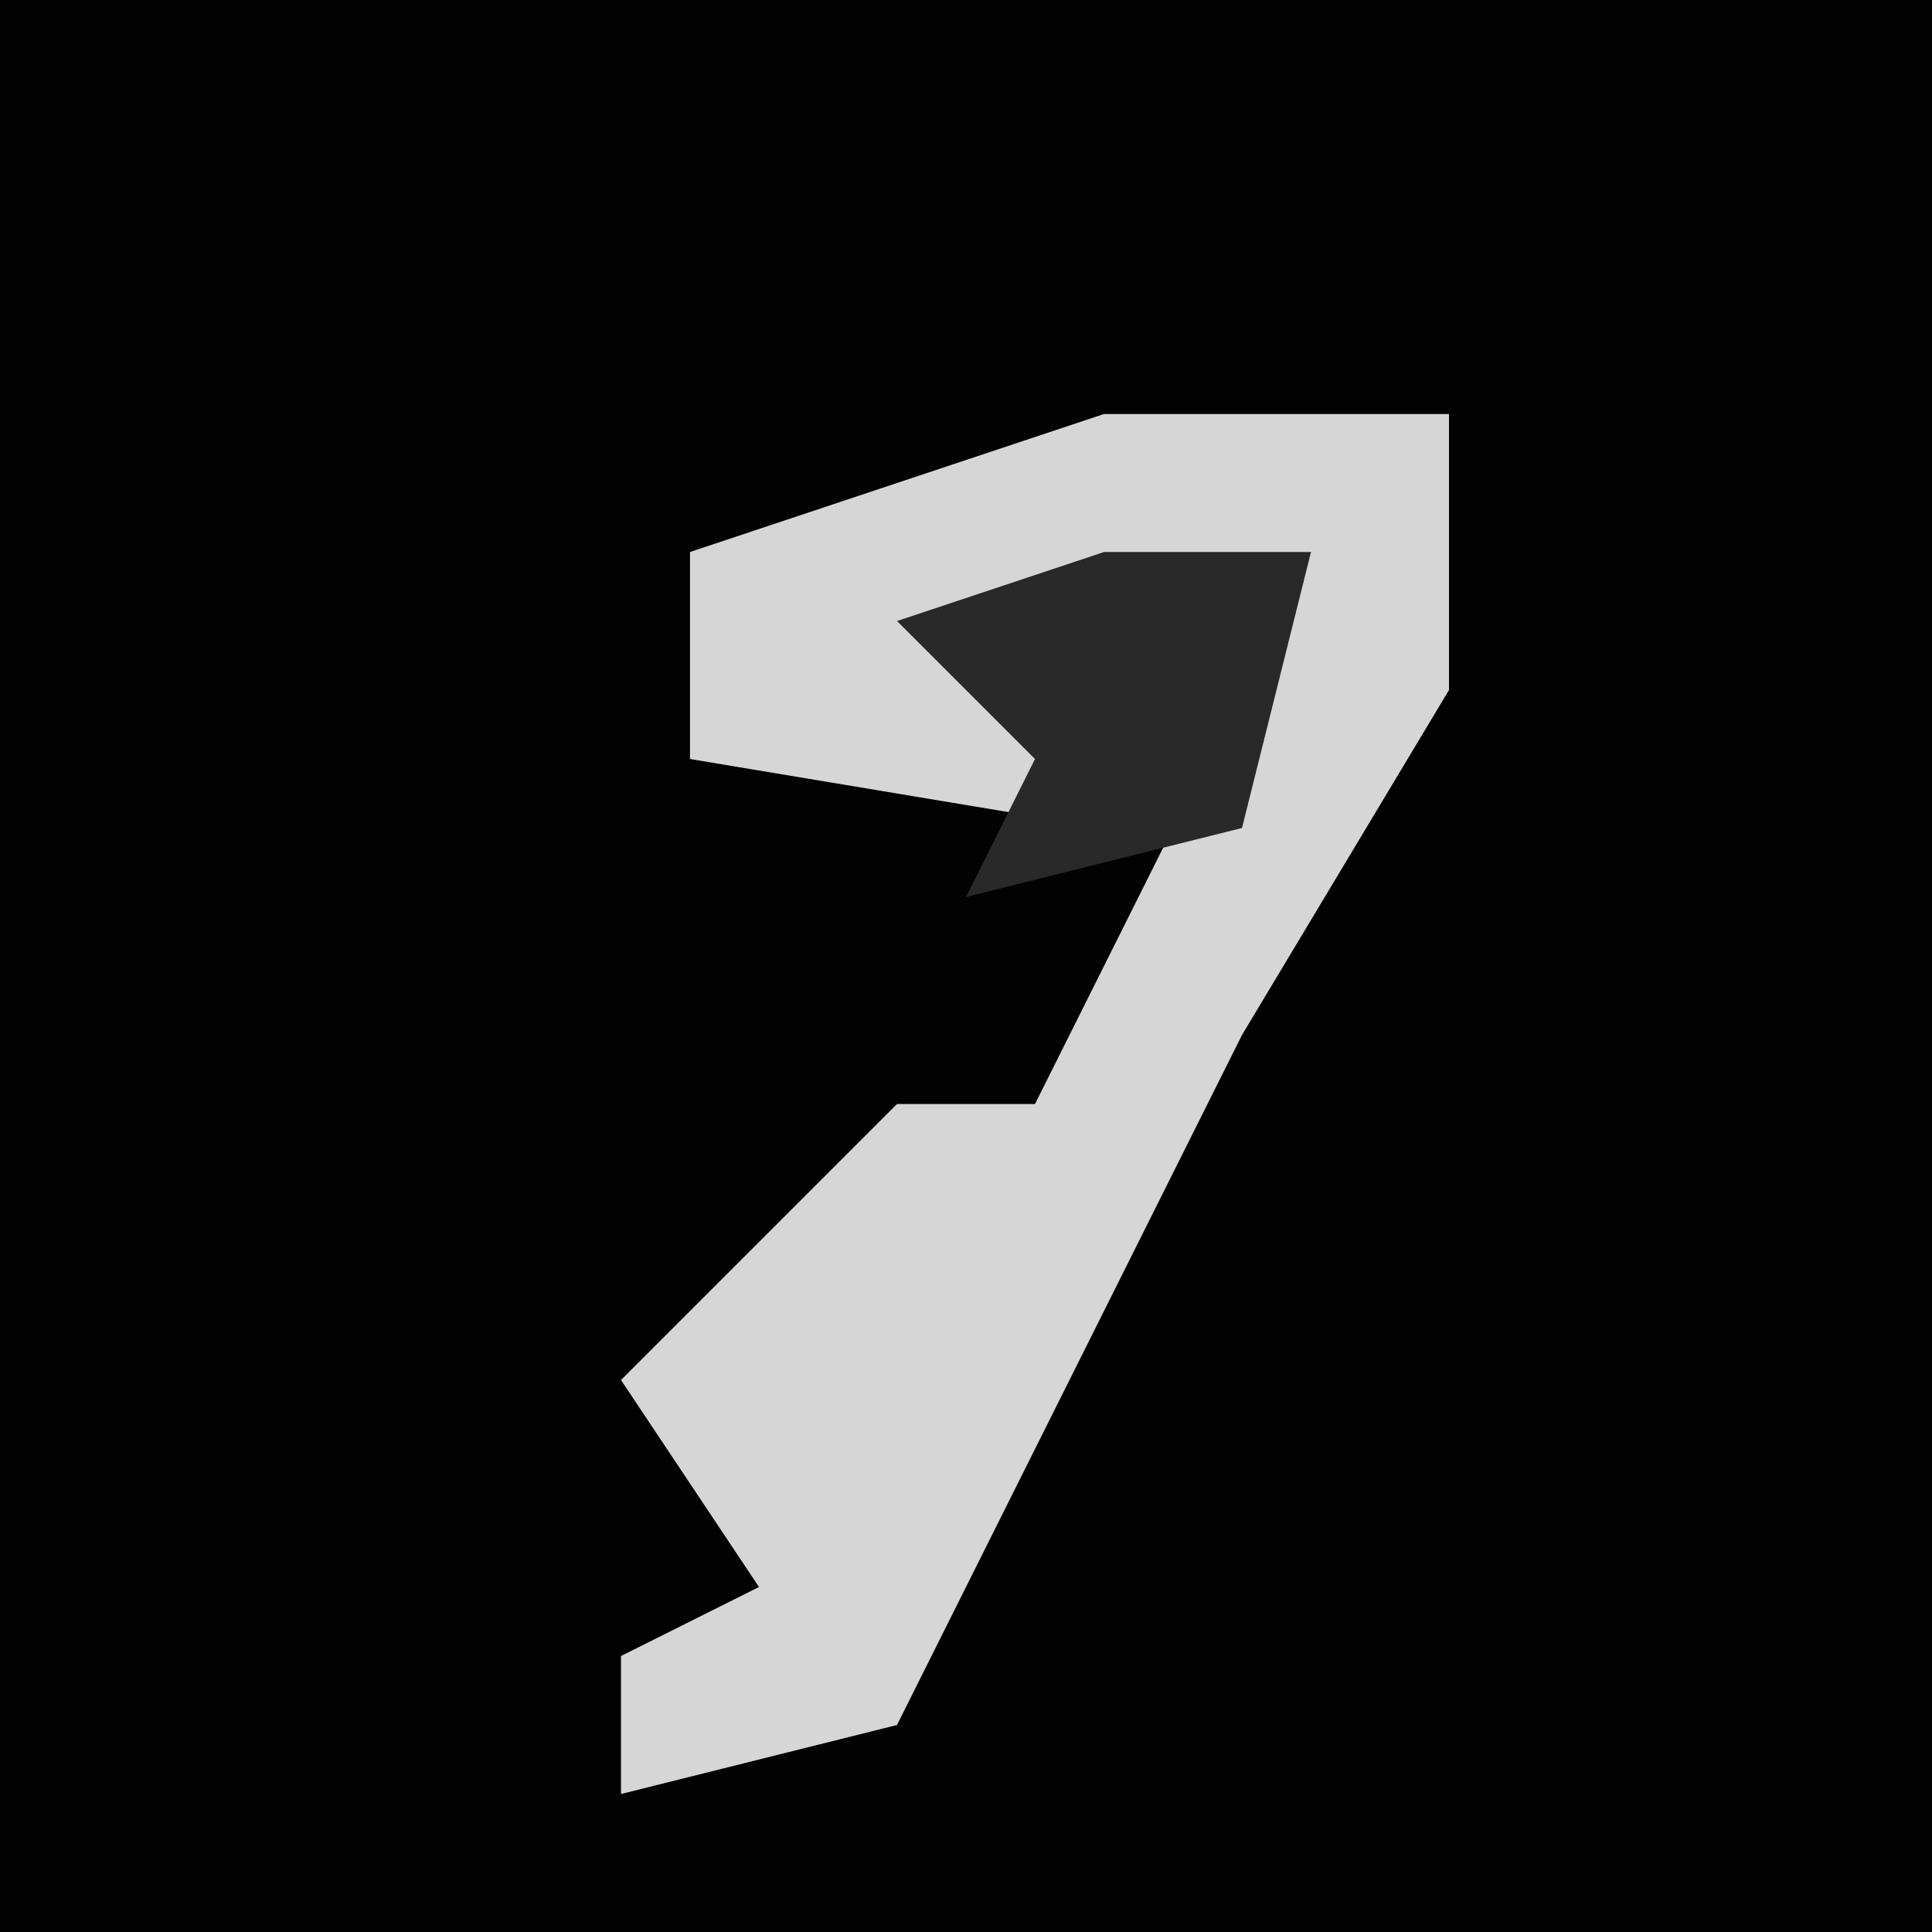 <?xml version="1.0" encoding="UTF-8"?>
<svg version="1.1" xmlns="http://www.w3.org/2000/svg" width="28" height="28">
<path d="M0,0 L28,0 L28,28 L0,28 Z " fill="#020202" transform="translate(0,0)"/>
<path d="M0,0 L5,0 L5,4 L2,9 L-3,19 L-7,20 L-7,18 L-5,17 L-7,14 L-3,10 L-1,10 L1,6 L3,2 L-1,4 L0,6 L-6,5 L-6,2 Z " fill="#D6D6D6" transform="translate(16,6)"/>
<path d="M0,0 L3,0 L2,4 L-2,5 L-1,3 L-3,1 Z " fill="#292929" transform="translate(16,8)"/>
</svg>
